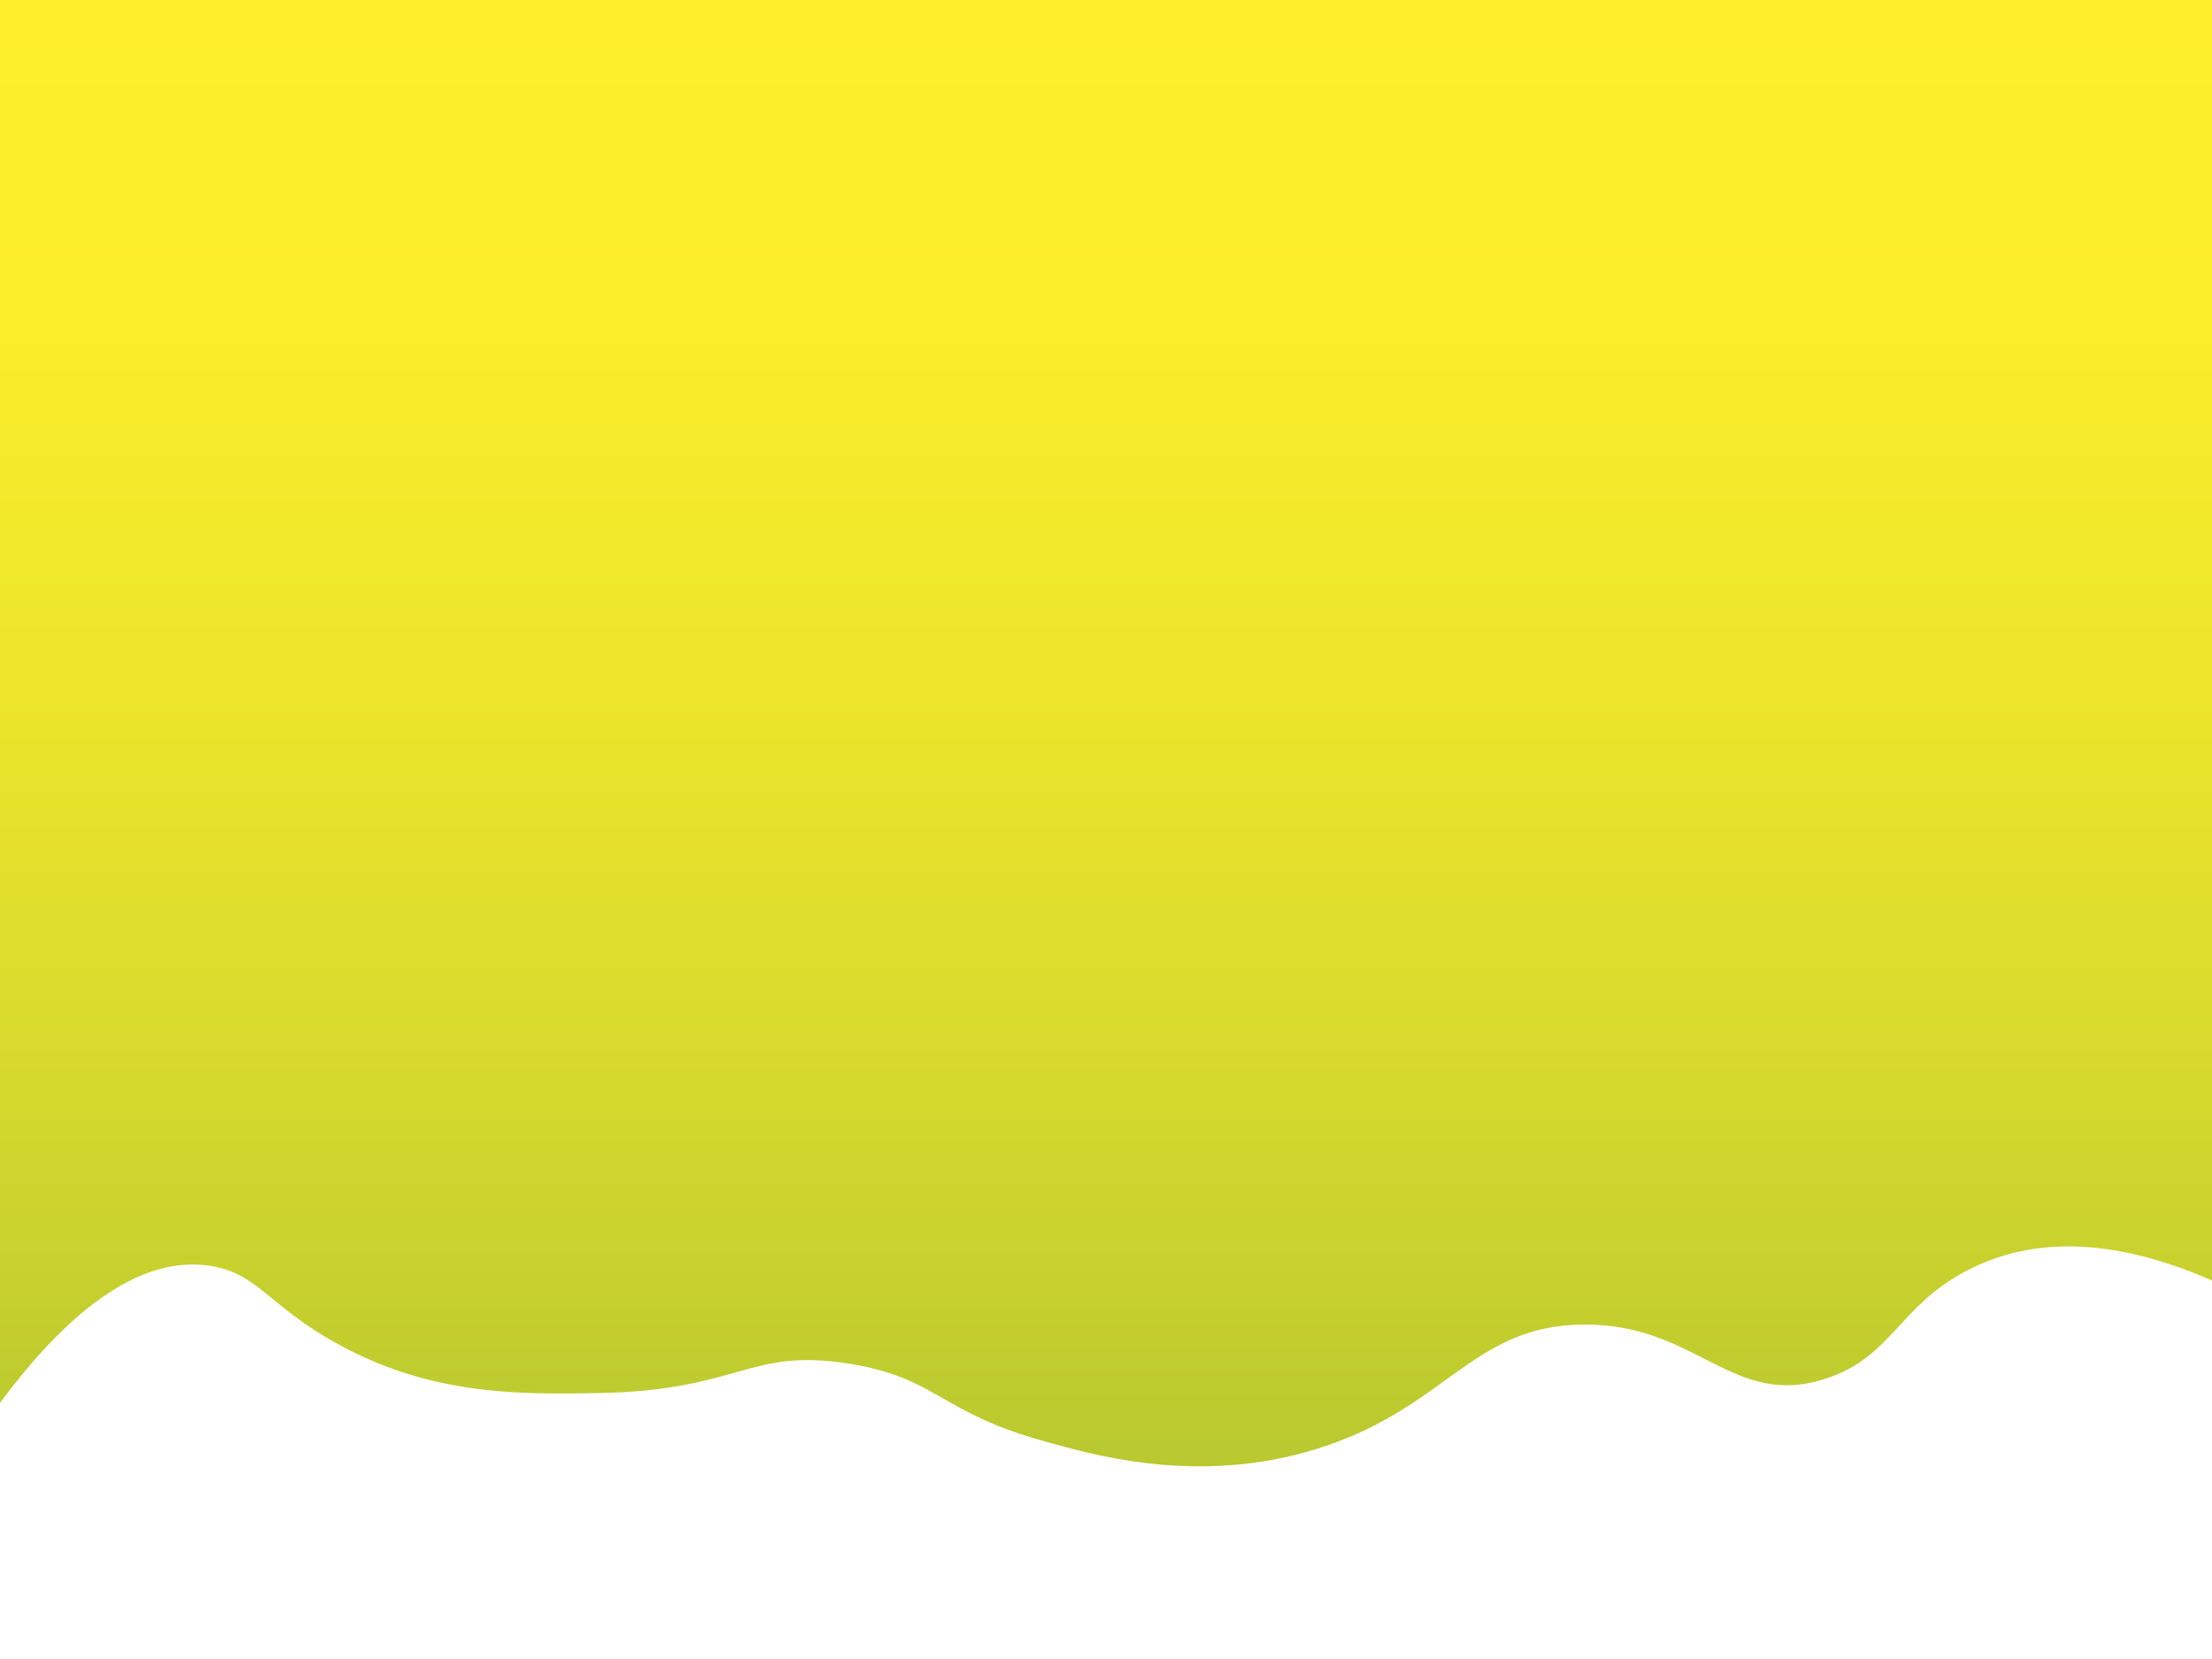 <svg xmlns="http://www.w3.org/2000/svg" xmlns:xlink="http://www.w3.org/1999/xlink" viewBox="0 0 1024 768"><rect x="0" y="0" width="1024" height="768" fill="#333333" stroke="none"/><defs><style>.cls-1{fill:url(#Gradiente_sem_nome_57);}.cls-2{fill:#fff;}</style><linearGradient id="Gradiente_sem_nome_57" x1="512" y1="768" x2="512" gradientUnits="userSpaceOnUse"><stop offset="0" stop-color="#a7bf30"/><stop offset="0.11" stop-color="#b8c82f"/><stop offset="0.35" stop-color="#d6d92d"/><stop offset="0.58" stop-color="#ece52b"/><stop offset="0.8" stop-color="#faed2a"/><stop offset="1" stop-color="#feef2a"/></linearGradient></defs><title>bg3-1</title><g id="Camada_2" data-name="Camada 2"><g id="main"><g id="fundo"><path class="cls-1" d="M1024,768H0V0H1024Z"/></g><path class="cls-2" d="M1024,592.77c-36.81-16.08-77.34-23.47-113.57-4.53-31.58,16.51-34.33,39.68-64.89,49.86-43.6,14.52-59.67-25.39-112.61-24.93S669.14,654,605,672.09c-54.21,15.33-102.61.25-120.25-4.53-50.19-13.6-50.33-29.63-91.62-36.26-46.87-7.53-50.36,12.54-116.43,13.6-36.25.58-76.72,1.23-120.25-22.66-32.2-17.67-37-32.84-59.17-36.26C59.36,580.11,24,617.15,0,649.43V768H1024Z"/></g></g></svg>